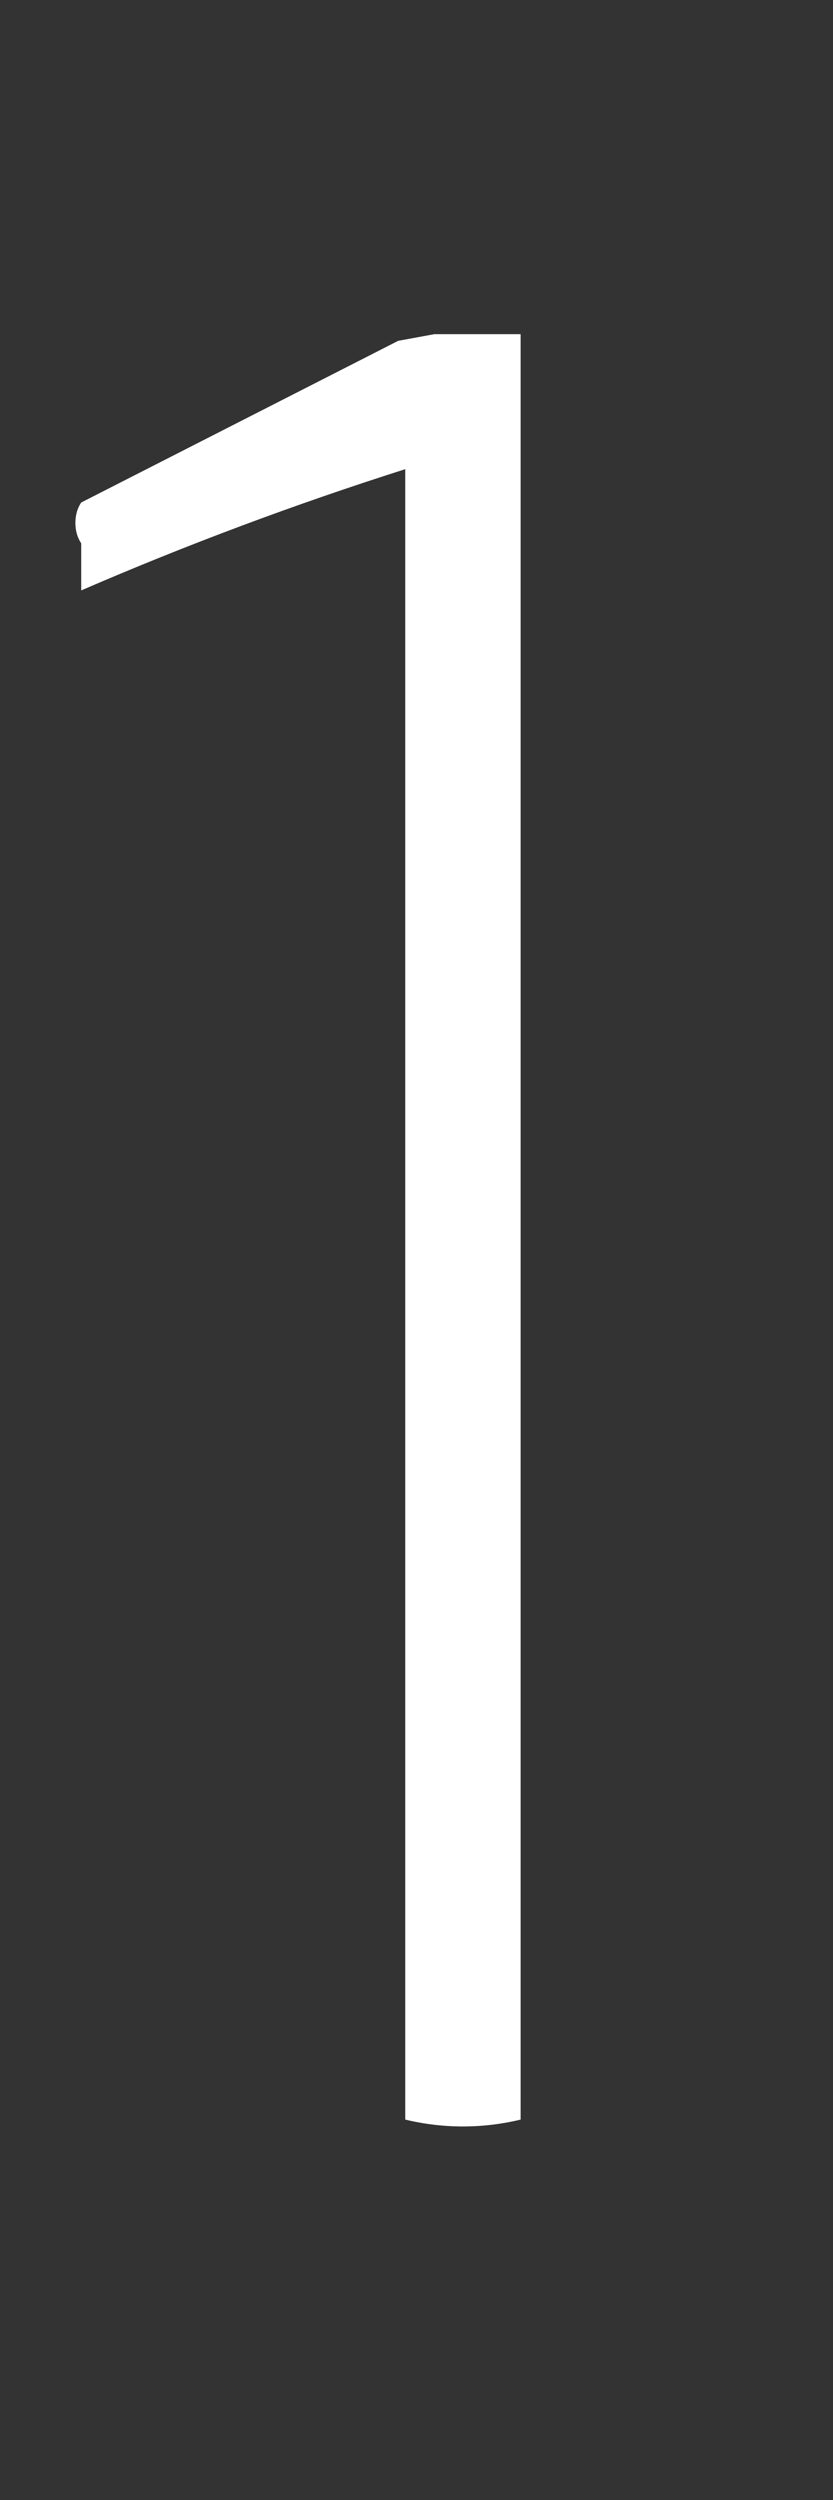 <svg width="2" height="6" viewBox="0 0 2 6" fill="none" xmlns="http://www.w3.org/2000/svg">
<rect x="0" y="0" width="2" height="6" fill="#333333" stroke="none"/>
<path d="M1.043 0.802H1.25C1.25 0.883 1.25 5.087 1.25 5.087C1.159 5.109 1.064 5.109 0.973 5.087V1.126C0.709 1.21 0.449 1.307 0.195 1.417V1.304C0.185 1.289 0.181 1.272 0.181 1.255C0.181 1.238 0.185 1.221 0.195 1.206L0.956 0.818L1.043 0.802Z" fill="white"/>
</svg>
